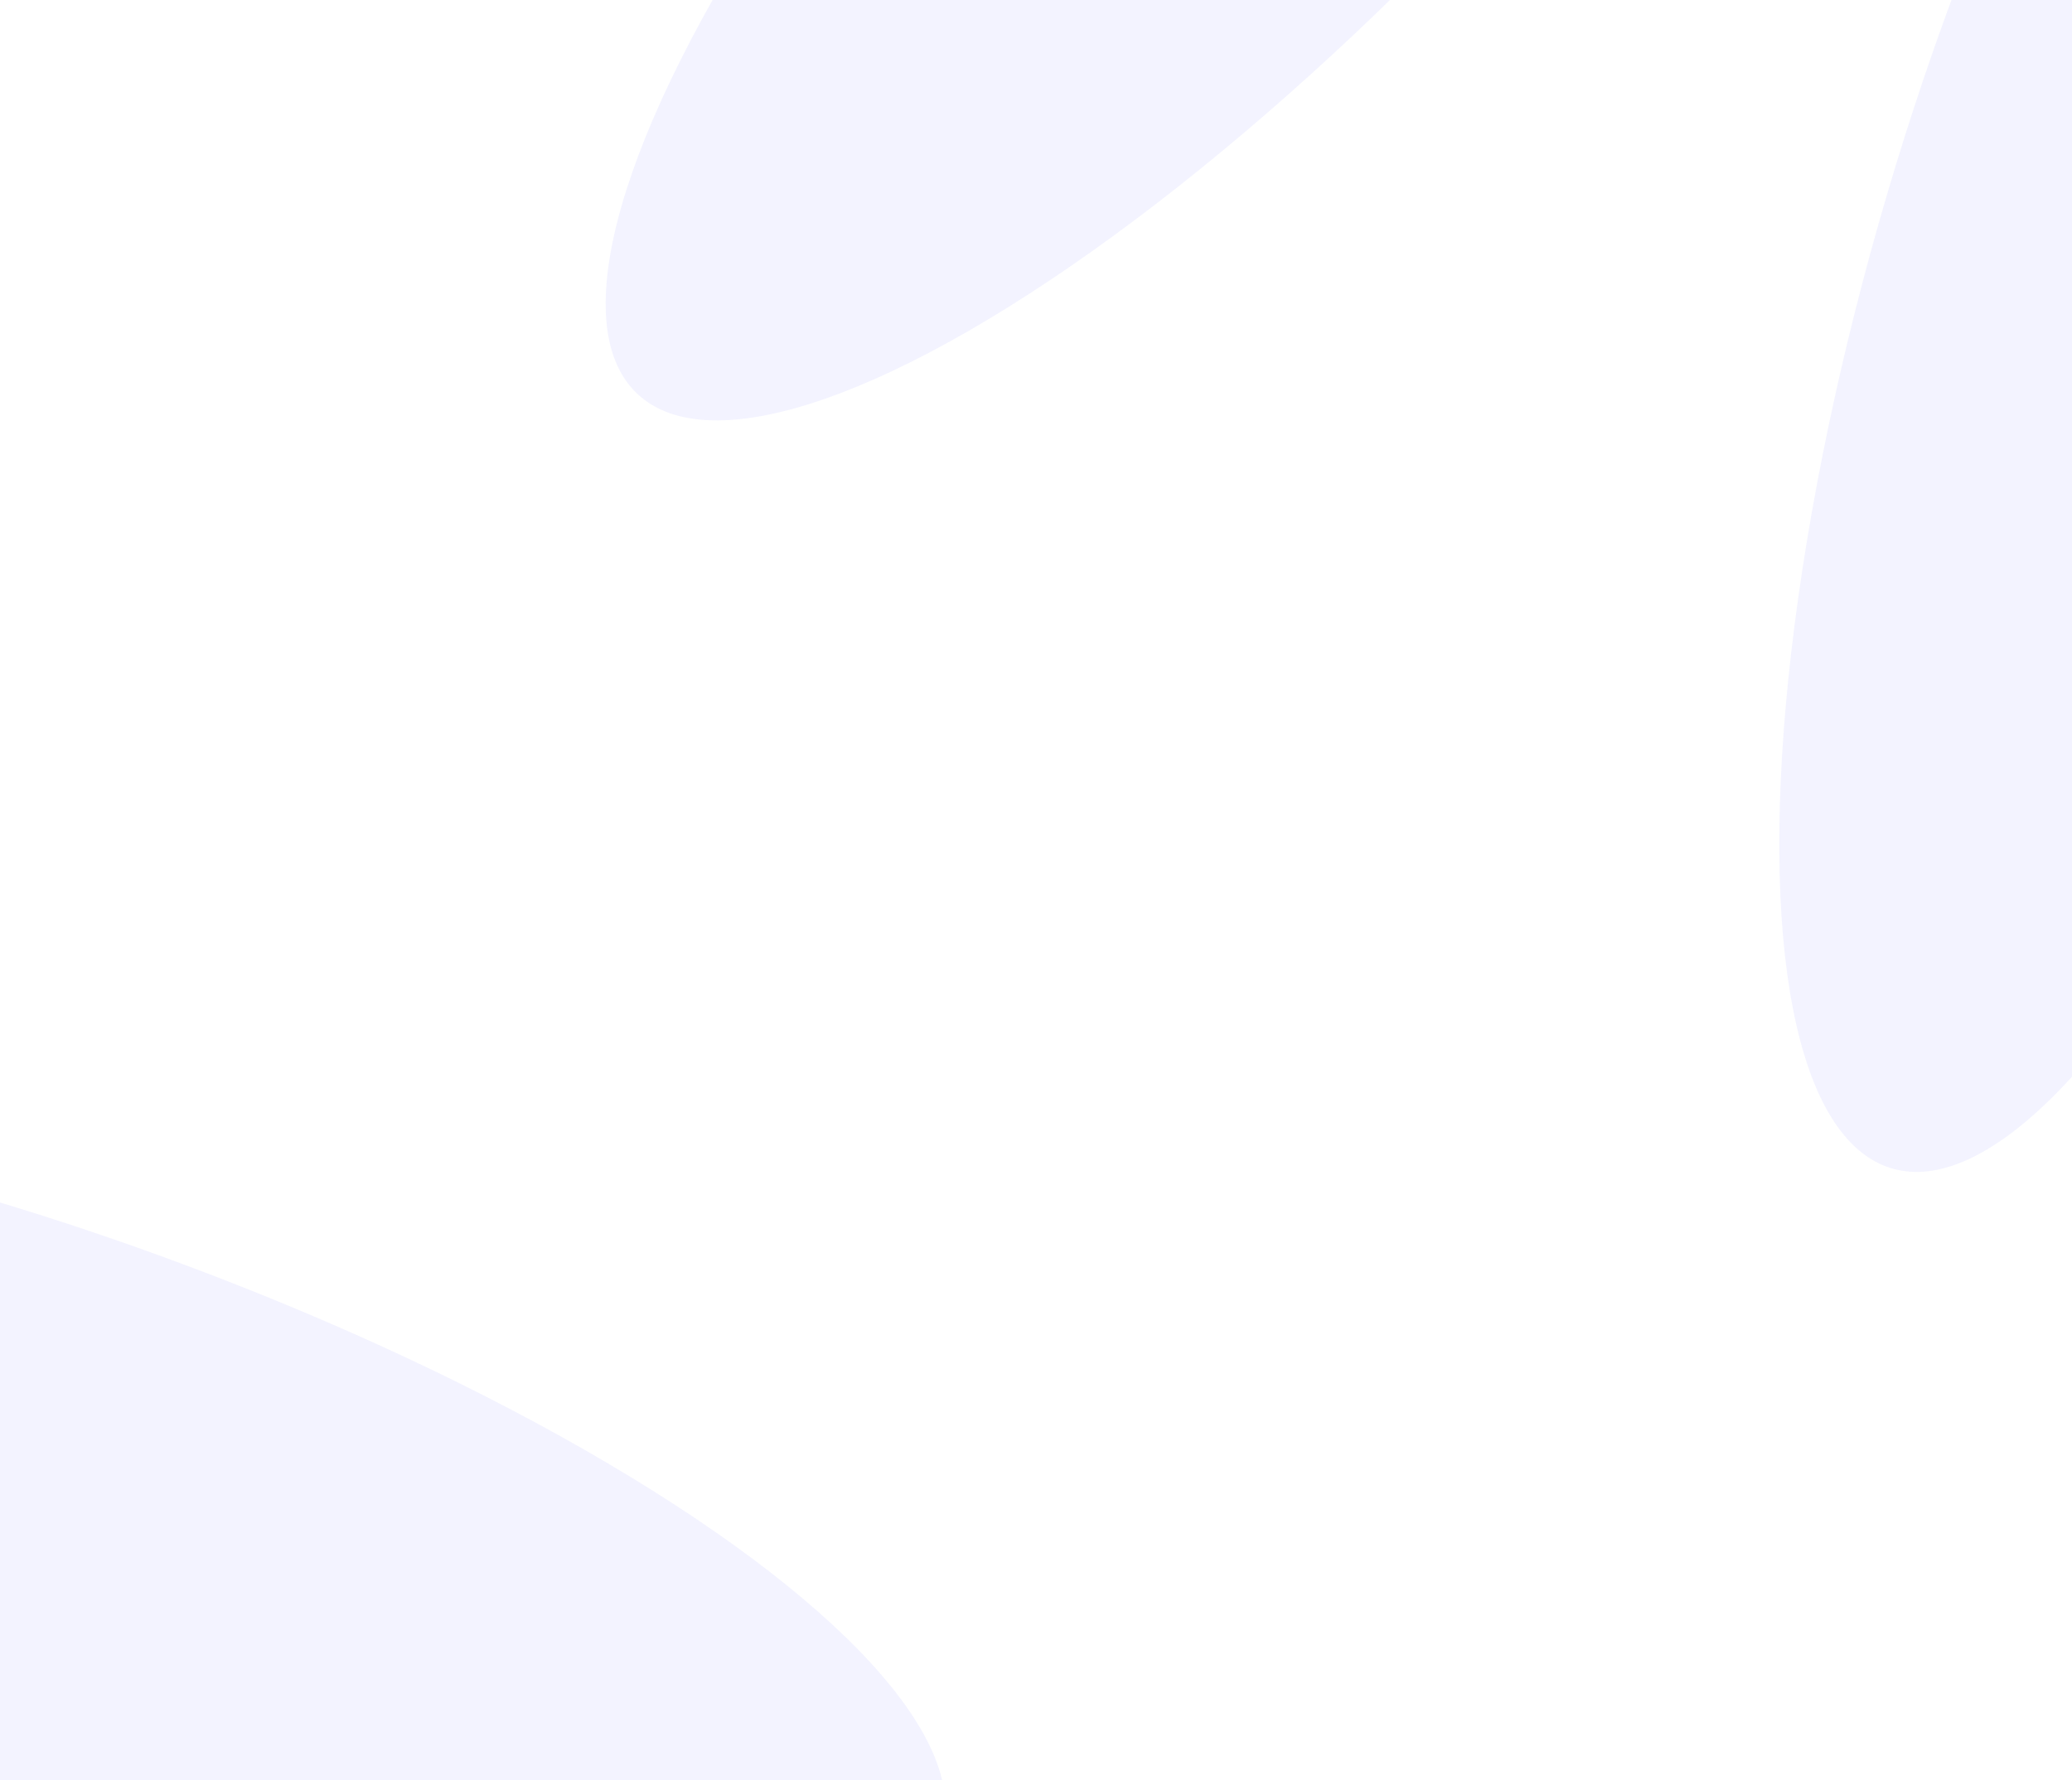 <svg width="1280" height="1100" viewBox="0 0 1280 1100" fill="none" xmlns="http://www.w3.org/2000/svg">
<g clip-path="url(#clip0_37_1056)">
<g clip-path="url(#clip1_37_1056)">
<circle cx="17.131" cy="1067" r="0.446" fill="white"/>
<circle cx="543.207" cy="387.611" r="0.358" fill="white"/>
<circle cx="1184.7" cy="977.967" r="0.425" fill="white"/>
<circle cx="32.544" cy="818.507" r="0.355" fill="white"/>
<circle cx="264.023" cy="454.924" r="0.277" fill="white"/>
<circle cx="987.675" cy="369.55" r="0.344" fill="white"/>
<circle cx="958.393" cy="176.694" r="0.341" fill="white"/>
<circle cx="487.243" cy="786.546" r="0.319" fill="white"/>
<circle cx="1016.95" cy="794.253" r="0.464" fill="white"/>
<circle cx="634.789" cy="652.997" r="0.412" fill="white"/>
<circle cx="142.47" cy="621.364" r="0.37" fill="white"/>
<circle cx="487.019" cy="122.427" r="0.276" fill="white"/>
<circle cx="1099.65" cy="347.277" r="0.343" fill="white"/>
<circle cx="17.222" cy="1006.51" r="0.265" fill="white"/>
<circle cx="777.098" cy="342.829" r="0.345" fill="white"/>
<circle cx="1251.22" cy="298.706" r="0.31" fill="white"/>
<circle cx="1045.58" cy="60.664" r="0.303" fill="white"/>
<circle cx="1090.03" cy="1075.79" r="0.483" fill="white"/>
<circle cx="430.894" cy="330.694" r="0.461" fill="white"/>
<circle cx="55.408" cy="19.536" r="0.378" fill="white"/>
<circle cx="654.053" cy="62.863" r="0.32" fill="white"/>
<circle cx="12.367" cy="730.36" r="0.41" fill="white"/>
<circle cx="664.597" cy="683.294" r="0.499" fill="white"/>
<circle cx="256.672" cy="298.774" r="0.289" fill="white"/>
<circle cx="270.506" cy="55.708" r="0.258" fill="white"/>
<circle cx="851.747" cy="291.968" r="0.337" fill="white"/>
<circle cx="956.753" cy="507.128" r="0.324" fill="white"/>
<circle cx="351" cy="9.218" r="0.472" fill="white"/>
<circle cx="1238.92" cy="253.679" r="0.371" fill="white"/>
<circle cx="74.956" cy="939.052" r="0.289" fill="white"/>
<circle cx="909.282" cy="304.687" r="0.497" fill="white"/>
<circle cx="76.774" cy="13.275" r="0.298" fill="white"/>
<circle cx="1044.72" cy="325.59" r="0.333" fill="white"/>
<circle cx="788.618" cy="876.573" r="0.321" fill="white"/>
<circle cx="394.144" cy="650.787" r="0.32" fill="white"/>
<circle cx="900.649" cy="1084.88" r="0.413" fill="white"/>
<circle cx="446.493" cy="395.795" r="0.392" fill="white"/>
<circle cx="163.573" cy="237.836" r="0.424" fill="white"/>
<circle cx="1036.33" cy="1057.77" r="0.407" fill="white"/>
<circle cx="1161.16" cy="1022.79" r="0.435" fill="white"/>
<circle cx="849.045" cy="971.126" r="0.292" fill="white"/>
<circle cx="145.174" cy="516.934" r="0.333" fill="white"/>
<circle cx="1191.49" cy="1055.28" r="0.266" fill="white"/>
<circle cx="22.599" cy="732.642" r="0.474" fill="white"/>
<circle cx="255.46" cy="182.024" r="0.338" fill="white"/>
<circle cx="283.24" cy="898.963" r="0.373" fill="white"/>
<circle cx="852.128" cy="271.333" r="0.28" fill="white"/>
<circle cx="1211.2" cy="433.799" r="0.392" fill="white"/>
<circle cx="710.886" cy="860.898" r="0.343" fill="white"/>
<circle cx="576.071" cy="832.347" r="0.454" fill="white"/>
<circle cx="953.429" cy="285.52" r="0.459" fill="white"/>
<circle cx="1266.89" cy="504.646" r="0.251" fill="white"/>
<circle cx="573.433" cy="123.702" r="0.29" fill="white"/>
<circle cx="560.174" cy="79.723" r="0.329" fill="white"/>
<circle cx="930.906" cy="27.749" r="0.342" fill="white"/>
<circle cx="62.766" cy="429.283" r="0.31" fill="white"/>
<circle cx="1188.97" cy="189.179" r="0.366" fill="white"/>
<circle cx="617.127" cy="1083.69" r="0.412" fill="white"/>
<circle cx="463.106" cy="620.653" r="0.353" fill="white"/>
<circle cx="949.711" cy="553.636" r="0.483" fill="white"/>
<circle cx="273.517" cy="568.341" r="0.44" fill="white"/>
<circle cx="16.076" cy="121.503" r="0.373" fill="white"/>
<circle cx="522.591" cy="1069.69" r="0.264" fill="white"/>
<circle cx="10.689" cy="371.906" r="0.26" fill="white"/>
<circle cx="67.971" cy="14.143" r="0.272" fill="white"/>
<circle cx="1243.4" cy="380.162" r="0.49" fill="white"/>
<circle cx="653.795" cy="735.414" r="0.295" fill="white"/>
<circle cx="154.029" cy="624.431" r="0.449" fill="white"/>
<circle cx="138.495" cy="427.812" r="0.353" fill="white"/>
<circle cx="659.437" cy="408.908" r="0.464" fill="white"/>
<circle cx="463.819" cy="271.976" r="0.471" fill="white"/>
<circle cx="928.454" cy="78.99" r="0.405" fill="white"/>
<circle cx="772.432" cy="240.077" r="0.468" fill="white"/>
<circle cx="642.997" cy="1093.82" r="0.481" fill="white"/>
<circle cx="950.676" cy="1013.9" r="0.279" fill="white"/>
<circle cx="157.269" cy="1036.79" r="0.496" fill="white"/>
<circle cx="351.863" cy="401.66" r="0.459" fill="white"/>
<circle cx="958.203" cy="277.876" r="0.494" fill="white"/>
<circle cx="661.688" cy="828.732" r="0.459" fill="white"/>
<circle cx="384.618" cy="1080.68" r="0.454" fill="white"/>
<circle cx="307.416" cy="76.433" r="0.332" fill="white"/>
<circle cx="1049.36" cy="768.567" r="0.425" fill="white"/>
<circle cx="632.591" cy="253.972" r="0.316" fill="white"/>
<circle cx="699.342" cy="526.337" r="0.314" fill="white"/>
<circle cx="662.862" cy="706.919" r="0.434" fill="white"/>
<circle cx="511.742" cy="372.522" r="0.328" fill="white"/>
<circle cx="163.265" cy="548.488" r="0.255" fill="white"/>
<circle cx="215.492" cy="249.789" r="0.326" fill="white"/>
<circle cx="189.487" cy="405.343" r="0.347" fill="white"/>
<circle cx="234.334" cy="56.767" r="0.496" fill="white"/>
<circle cx="1175.37" cy="1039.86" r="0.358" fill="white"/>
<circle cx="881.41" cy="92.277" r="0.34" fill="white"/>
<circle cx="633.23" cy="1033.73" r="0.41" fill="white"/>
<circle cx="601.248" cy="358.676" r="0.458" fill="white"/>
<circle cx="148.002" cy="78.688" r="0.269" fill="white"/>
<circle cx="1028.14" cy="622.202" r="0.263" fill="white"/>
<circle cx="1195" cy="687.857" r="0.303" fill="white"/>
<circle cx="1179.59" cy="168.63" r="0.445" fill="white"/>
<circle cx="102.476" cy="590.088" r="0.4" fill="white"/>
<circle cx="207.595" cy="935.386" r="0.335" fill="white"/>
<circle cx="964.532" cy="730.773" r="0.344" fill="white"/>
<circle cx="475.483" cy="478.74" r="0.38" fill="white"/>
<circle cx="553.673" cy="156.373" r="0.358" fill="white"/>
<circle cx="206.887" cy="1036.65" r="0.377" fill="white"/>
<circle cx="433.981" cy="310.016" r="0.327" fill="white"/>
<circle cx="163.275" cy="211.24" r="0.291" fill="white"/>
<circle cx="1048.4" cy="470.491" r="0.259" fill="white"/>
<circle cx="1088.23" cy="208.179" r="0.442" fill="white"/>
<circle cx="1172.8" cy="968.771" r="0.409" fill="white"/>
<circle cx="606.521" cy="158.088" r="0.475" fill="white"/>
<circle cx="1000.68" cy="592.638" r="0.353" fill="white"/>
<circle cx="268" cy="450.56" r="0.289" fill="white"/>
<circle cx="977.562" cy="825.202" r="0.312" fill="white"/>
<circle cx="104.652" cy="65.111" r="0.371" fill="white"/>
<circle cx="94.655" cy="800.299" r="0.322" fill="white"/>
<circle cx="959.446" cy="588.952" r="0.439" fill="white"/>
<circle cx="173.995" cy="697.218" r="0.429" fill="white"/>
<circle cx="580.757" cy="471.443" r="0.374" fill="white"/>
<circle cx="1102.99" cy="316.965" r="0.26" fill="white"/>
<circle cx="729.381" cy="60.543" r="0.476" fill="white"/>
<circle cx="149.047" cy="380.85" r="0.491" fill="white"/>
<circle cx="2.744" cy="126.175" r="0.452" fill="white"/>
<circle cx="75.773" cy="450.406" r="0.417" fill="white"/>
<circle cx="195.778" cy="63.17" r="0.333" fill="white"/>
<circle cx="554.5" cy="680.493" r="0.32" fill="white"/>
<circle cx="838.707" cy="611.177" r="0.416" fill="white"/>
<circle cx="751.688" cy="545.108" r="0.405" fill="white"/>
<circle cx="524.807" cy="48.403" r="0.318" fill="white"/>
<circle cx="931.248" cy="372.495" r="0.315" fill="white"/>
<circle cx="1005.89" cy="604.792" r="0.401" fill="white"/>
<circle cx="1125.56" cy="14.498" r="0.427" fill="white"/>
<circle cx="75.673" cy="867.234" r="0.472" fill="white"/>
<circle cx="1007.73" cy="748.394" r="0.46" fill="white"/>
<circle cx="488.924" cy="123.714" r="0.474" fill="white"/>
<circle cx="481.009" cy="842.784" r="0.283" fill="white"/>
<circle cx="1039.1" cy="907.51" r="0.299" fill="white"/>
<circle cx="561.982" cy="79.58" r="0.354" fill="white"/>
<circle cx="1250.3" cy="899.443" r="0.308" fill="white"/>
<circle cx="221.026" cy="420.995" r="0.455" fill="white"/>
<circle cx="1122.99" cy="136.127" r="0.393" fill="white"/>
<circle cx="87.973" cy="403.733" r="0.381" fill="white"/>
<circle cx="127.032" cy="291.53" r="0.395" fill="white"/>
<circle cx="382.976" cy="850.348" r="0.378" fill="white"/>
<circle cx="420.446" cy="823.437" r="0.479" fill="white"/>
<circle cx="1111.35" cy="155.515" r="0.261" fill="white"/>
<circle cx="49.071" cy="141.504" r="0.303" fill="white"/>
<circle cx="497.859" cy="336.029" r="0.323" fill="white"/>
<circle cx="796.348" cy="833.806" r="0.297" fill="white"/>
<circle cx="393.657" cy="712.335" r="0.435" fill="white"/>
<circle cx="820.423" cy="988.53" r="0.337" fill="white"/>
<circle cx="474.117" cy="1055.23" r="0.376" fill="white"/>
<circle cx="783.335" cy="920.738" r="0.35" fill="white"/>
<circle cx="535.686" cy="606.077" r="0.345" fill="white"/>
<circle cx="186.598" cy="398.35" r="0.371" fill="white"/>
<circle cx="442.926" cy="896.54" r="0.424" fill="white"/>
<circle cx="557.573" cy="941.737" r="0.378" fill="white"/>
<circle cx="734.289" cy="361.106" r="0.427" fill="white"/>
<circle cx="673.028" cy="39.082" r="0.272" fill="white"/>
<circle cx="652.234" cy="1035.47" r="0.32" fill="white"/>
<circle cx="812.731" cy="813.937" r="0.461" fill="white"/>
<circle cx="203.247" cy="860.604" r="0.367" fill="white"/>
<circle cx="129.501" cy="124.189" r="0.499" fill="white"/>
<circle cx="780.714" cy="155.823" r="0.451" fill="white"/>
<circle cx="318.365" cy="208.169" r="0.456" fill="white"/>
<circle cx="1059.67" cy="314.925" r="0.403" fill="white"/>
<circle cx="955.847" cy="1086.75" r="0.39" fill="white"/>
<circle cx="1088.15" cy="907.28" r="0.481" fill="white"/>
<circle cx="1152.13" cy="945.912" r="0.263" fill="white"/>
<circle cx="349.238" cy="544.563" r="0.488" fill="white"/>
<circle cx="238.934" cy="778.081" r="0.423" fill="white"/>
<circle cx="1264.06" cy="883.868" r="0.407" fill="white"/>
<circle cx="847.211" cy="467.145" r="0.273" fill="white"/>
<circle cx="1019.96" cy="143.483" r="0.469" fill="white"/>
<circle cx="1171.38" cy="603.992" r="0.291" fill="white"/>
<circle cx="1124.6" cy="969.025" r="0.253" fill="white"/>
<circle cx="365.85" cy="625.982" r="0.352" fill="white"/>
<circle cx="1182.18" cy="979.511" r="0.322" fill="white"/>
<circle cx="752.448" cy="803.165" r="0.297" fill="white"/>
<circle cx="994.281" cy="750.551" r="0.451" fill="white"/>
<circle cx="768.464" cy="504.959" r="0.451" fill="white"/>
<circle cx="737.398" cy="987.326" r="0.319" fill="white"/>
<circle cx="231.593" cy="543.673" r="0.449" fill="white"/>
<circle cx="338.019" cy="403.835" r="0.297" fill="white"/>
<circle cx="115.418" cy="862.49" r="0.333" fill="white"/>
<circle cx="639.731" cy="36.616" r="0.43" fill="white"/>
<circle cx="1047.21" cy="722.384" r="0.325" fill="white"/>
<circle cx="1187.28" cy="35.763" r="0.323" fill="white"/>
<circle cx="467.756" cy="720.734" r="0.259" fill="white"/>
<circle cx="126.969" cy="637.747" r="0.353" fill="white"/>
<circle cx="744.252" cy="936.766" r="0.367" fill="white"/>
<circle cx="407.011" cy="969.749" r="0.262" fill="white"/>
<circle cx="1018.03" cy="372.855" r="0.265" fill="white"/>
<circle cx="1082.41" cy="117.994" r="0.356" fill="white"/>
<circle cx="272.724" cy="536.895" r="0.36" fill="white"/>
<circle cx="320.099" cy="118.264" r="0.367" fill="white"/>
<circle cx="555.911" cy="1002.91" r="0.456" fill="white"/>
<circle cx="129.109" cy="322.871" r="0.374" fill="white"/>
<circle cx="509.426" cy="259.472" r="0.439" fill="white"/>
<circle cx="1191.87" cy="815.904" r="0.473" fill="white"/>
<circle cx="1014.87" cy="585.761" r="0.469" fill="white"/>
<circle cx="213.29" cy="489.462" r="0.352" fill="white"/>
<circle cx="1277.05" cy="866.575" r="0.378" fill="white"/>
<circle cx="714.532" cy="582.239" r="0.291" fill="white"/>
<circle cx="1219.67" cy="100.621" r="0.383" fill="white"/>
<circle cx="966.633" cy="100.407" r="0.465" fill="white"/>
<circle cx="976.492" cy="484.941" r="0.451" fill="white"/>
<circle cx="951.235" cy="994.119" r="0.414" fill="white"/>
<circle cx="1157.81" cy="477.934" r="0.422" fill="white"/>
<circle cx="474.103" cy="627.571" r="0.49" fill="white"/>
<circle cx="956.46" cy="109.946" r="0.282" fill="white"/>
<circle cx="312.685" cy="637.211" r="0.434" fill="white"/>
<circle cx="500.951" cy="363.667" r="0.497" fill="white"/>
<circle cx="1256.84" cy="77.64" r="0.283" fill="white"/>
<circle cx="251.535" cy="333.464" r="0.317" fill="white"/>
<circle cx="465.41" cy="114.944" r="0.293" fill="white"/>
<circle cx="993.848" cy="520.937" r="0.487" fill="white"/>
<circle cx="732.705" cy="1017.29" r="0.342" fill="white"/>
<circle cx="169.471" cy="196.893" r="0.368" fill="white"/>
<circle cx="39.584" cy="865.28" r="0.306" fill="white"/>
<circle cx="388.227" cy="280.505" r="0.479" fill="white"/>
<circle cx="1198.4" cy="136.414" r="0.269" fill="white"/>
<circle cx="342.673" cy="436.647" r="0.415" fill="white"/>
<circle cx="774.684" cy="335.055" r="0.362" fill="white"/>
<circle cx="313.544" cy="958.718" r="0.264" fill="white"/>
<circle cx="357.84" cy="199.237" r="0.432" fill="white"/>
<circle cx="509.193" cy="923.544" r="0.419" fill="white"/>
<circle cx="773.904" cy="344.263" r="0.331" fill="white"/>
<circle cx="148.115" cy="998.625" r="0.439" fill="white"/>
<circle cx="323.599" cy="804.428" r="0.284" fill="white"/>
<circle cx="263.823" cy="1031.28" r="0.37" fill="white"/>
<circle cx="754.322" cy="248.207" r="0.266" fill="white"/>
<circle cx="1082.66" cy="338.343" r="0.336" fill="white"/>
<circle cx="623.772" cy="399.876" r="0.449" fill="white"/>
<circle cx="177.833" cy="909.083" r="0.365" fill="white"/>
<circle cx="440.545" cy="337.542" r="0.333" fill="white"/>
<circle cx="1185.57" cy="636.217" r="0.362" fill="white"/>
<circle cx="54.676" cy="721.531" r="0.447" fill="white"/>
<circle cx="704.686" cy="230.98" r="0.395" fill="white"/>
<circle cx="669.327" cy="519.917" r="0.257" fill="white"/>
<circle cx="1174.51" cy="781.998" r="0.346" fill="white"/>
<circle cx="1081.55" cy="814.767" r="0.432" fill="white"/>
<circle cx="609.795" cy="655.502" r="0.378" fill="white"/>
<circle cx="1126.78" cy="314.607" r="0.374" fill="white"/>
<circle cx="424.079" cy="879.675" r="0.385" fill="white"/>
<circle cx="228.546" cy="331.768" r="0.385" fill="white"/>
<circle cx="1154.27" cy="389.389" r="0.397" fill="white"/>
<circle cx="563.01" cy="1064.47" r="0.263" fill="white"/>
<circle cx="169.684" cy="1055.32" r="0.472" fill="white"/>
<circle cx="794.767" cy="982.016" r="0.339" fill="white"/>
<circle cx="1272.61" cy="98.613" r="0.335" fill="white"/>
<circle cx="203.623" cy="199.724" r="0.465" fill="white"/>
<circle cx="800.753" cy="743.115" r="0.255" fill="white"/>
<circle cx="1195.04" cy="646.46" r="0.375" fill="white"/>
<circle cx="116.191" cy="85.006" r="0.274" fill="white"/>
<circle cx="571.375" cy="496.082" r="0.474" fill="white"/>
<circle cx="1250.19" cy="280.666" r="0.417" fill="white"/>
<circle cx="321.921" cy="1005.79" r="0.455" fill="white"/>
<circle cx="249.474" cy="808.442" r="0.323" fill="white"/>
<circle cx="977.351" cy="1089.39" r="0.268" fill="white"/>
<circle cx="500.597" cy="63.624" r="0.372" fill="white"/>
<circle cx="1127.12" cy="981.768" r="0.339" fill="white"/>
<circle cx="591.729" cy="609.167" r="0.442" fill="white"/>
<circle cx="880.484" cy="1054.83" r="0.263" fill="white"/>
<circle cx="23.128" cy="23.137" r="0.481" fill="white"/>
<circle cx="926.1" cy="462.876" r="0.44" fill="white"/>
<circle cx="237.998" cy="78.37" r="0.385" fill="white"/>
<circle cx="908.762" cy="1051.68" r="0.288" fill="white"/>
<circle cx="1161.15" cy="939.98" r="0.432" fill="white"/>
<circle cx="912.169" cy="806.981" r="0.47" fill="white"/>
<circle cx="835.99" cy="536.776" r="0.374" fill="white"/>
<circle cx="175.323" cy="860.746" r="0.426" fill="white"/>
<circle cx="795.463" cy="649.174" r="0.297" fill="white"/>
<circle cx="842.917" cy="94.312" r="0.29" fill="white"/>
<circle cx="837.795" cy="137.276" r="0.428" fill="white"/>
<circle cx="826.022" cy="984.055" r="0.459" fill="white"/>
<circle cx="676.361" cy="991.096" r="0.405" fill="white"/>
<circle cx="687.235" cy="836.934" r="0.491" fill="white"/>
<circle cx="554.713" cy="241.692" r="0.328" fill="white"/>
<circle cx="657.713" cy="50.207" r="0.393" fill="white"/>
<circle cx="702.765" cy="115.818" r="0.453" fill="white"/>
<circle cx="608.329" cy="373.412" r="0.331" fill="white"/>
<circle cx="575.042" cy="358.975" r="0.277" fill="white"/>
<circle cx="477.547" cy="977.258" r="0.323" fill="white"/>
<circle cx="1083.52" cy="827.477" r="0.498" fill="white"/>
<circle cx="616.713" cy="205.391" r="0.453" fill="white"/>
<circle cx="69.746" cy="715.262" r="0.448" fill="white"/>
<circle cx="784.472" cy="104.975" r="0.25" fill="white"/>
<circle cx="656.749" cy="974.155" r="0.445" fill="white"/>
<circle cx="940.258" cy="336.572" r="0.313" fill="white"/>
<circle cx="261.982" cy="681.832" r="0.497" fill="white"/>
<circle cx="710.444" cy="633.008" r="0.397" fill="white"/>
<circle cx="908.431" cy="976.234" r="0.403" fill="white"/>
<circle cx="830.354" cy="987.133" r="0.311" fill="white"/>
<circle cx="1210.72" cy="894.343" r="0.257" fill="white"/>
<circle cx="1051.92" cy="312.974" r="0.357" fill="white"/>
<circle cx="113.238" cy="651.766" r="0.482" fill="white"/>
<circle cx="737.749" cy="855.589" r="0.406" fill="white"/>
<circle cx="731.915" cy="1067.07" r="0.496" fill="white"/>
<circle cx="579.108" cy="957.207" r="0.468" fill="white"/>
<circle cx="1154.16" cy="951.656" r="0.284" fill="white"/>
<circle cx="364.443" cy="182.467" r="0.345" fill="white"/>
<circle cx="658.029" cy="817.107" r="0.35" fill="white"/>
<circle cx="234.711" cy="525.953" r="0.32" fill="white"/>
<circle cx="797.679" cy="998.438" r="0.31" fill="white"/>
<circle cx="470.477" cy="488.421" r="0.343" fill="white"/>
<circle cx="447.39" cy="389.301" r="0.475" fill="white"/>
<circle cx="1276.89" cy="1097.6" r="0.316" fill="white"/>
<circle cx="480.215" cy="608.678" r="0.373" fill="white"/>
<circle cx="743.684" cy="270.688" r="0.294" fill="white"/>
<circle cx="259.543" cy="53.776" r="0.276" fill="white"/>
<circle cx="1009.74" cy="245.815" r="0.483" fill="white"/>
<circle cx="971.553" cy="420.908" r="0.411" fill="white"/>
<circle cx="1039.89" cy="224.092" r="0.287" fill="white"/>
<circle cx="1004.34" cy="81.205" r="0.419" fill="white"/>
<circle cx="700.134" cy="745.472" r="0.277" fill="white"/>
<circle cx="350.983" cy="350.266" r="0.498" fill="white"/>
<circle cx="597.966" cy="484.845" r="0.316" fill="white"/>
<circle cx="487.23" cy="953.126" r="0.3" fill="white"/>
<circle cx="594.198" cy="80.737" r="0.312" fill="white"/>
<circle cx="1085.44" cy="763.251" r="0.467" fill="white"/>
<circle cx="10.86" cy="210.506" r="0.404" fill="white"/>
<circle cx="1219.08" cy="1041.78" r="0.279" fill="white"/>
<circle cx="513.375" cy="931.13" r="0.433" fill="white"/>
<circle cx="1192.35" cy="712.688" r="0.385" fill="white"/>
<circle cx="534.083" cy="581.139" r="0.48" fill="white"/>
<circle cx="1051.62" cy="1046.03" r="0.468" fill="white"/>
<circle cx="425.483" cy="283.033" r="0.364" fill="white"/>
<circle cx="1271.73" cy="373.057" r="0.254" fill="white"/>
<circle cx="556.145" cy="617.744" r="0.253" fill="white"/>
<circle cx="900.359" cy="583.408" r="0.359" fill="white"/>
<circle cx="726.463" cy="619.92" r="0.438" fill="white"/>
<circle cx="891.363" cy="948.996" r="0.473" fill="white"/>
<circle cx="201.733" cy="988.368" r="0.3" fill="white"/>
<circle cx="100.576" cy="567.871" r="0.315" fill="white"/>
<circle cx="300.412" cy="831.986" r="0.362" fill="white"/>
<circle cx="735.678" cy="115.878" r="0.376" fill="white"/>
<circle cx="916.471" cy="175.691" r="0.43" fill="white"/>
<circle cx="283.118" cy="557.733" r="0.413" fill="white"/>
<circle cx="105.159" cy="327.903" r="0.499" fill="white"/>
<circle cx="1144.35" cy="690.544" r="0.448" fill="white"/>
<circle cx="20.65" cy="726.423" r="0.281" fill="white"/>
<circle cx="714.516" cy="81.403" r="0.481" fill="white"/>
<circle cx="315.099" cy="796.287" r="0.493" fill="white"/>
<circle cx="357.508" cy="1028.02" r="0.39" fill="white"/>
<circle cx="478.29" cy="855.089" r="0.36" fill="white"/>
<circle cx="1156.68" cy="976.682" r="0.397" fill="white"/>
<circle cx="183.848" cy="692.32" r="0.362" fill="white"/>
<circle cx="762.125" cy="82.611" r="0.28" fill="white"/>
<circle cx="1039.73" cy="255.595" r="0.274" fill="white"/>
<circle cx="193.168" cy="614.787" r="0.345" fill="white"/>
<circle cx="378.55" cy="965.363" r="0.291" fill="white"/>
<circle cx="884.924" cy="192.932" r="0.359" fill="white"/>
<circle cx="1106.56" cy="525.178" r="0.297" fill="white"/>
<circle cx="470.819" cy="591.605" r="0.349" fill="white"/>
<circle cx="677.129" cy="988.849" r="0.392" fill="white"/>
<circle cx="871.225" cy="1009.81" r="0.383" fill="white"/>
<circle cx="824.873" cy="618.252" r="0.369" fill="white"/>
<circle cx="347.324" cy="791.768" r="0.463" fill="white"/>
<circle cx="561.101" cy="252.708" r="0.332" fill="white"/>
<circle cx="949.764" cy="420.209" r="0.264" fill="white"/>
<circle cx="171.648" cy="289.959" r="0.384" fill="white"/>
<circle cx="591.179" cy="1004.39" r="0.373" fill="white"/>
<circle cx="173.57" cy="513.806" r="0.257" fill="white"/>
<circle cx="660.158" cy="902.097" r="0.494" fill="white"/>
<circle cx="619.438" cy="905.021" r="0.323" fill="white"/>
<circle cx="646.176" cy="370.558" r="0.271" fill="white"/>
<circle cx="22.058" cy="190.942" r="0.382" fill="white"/>
<circle cx="567.756" cy="549.973" r="0.43" fill="white"/>
<circle cx="11.853" cy="394.604" r="0.394" fill="white"/>
<circle cx="599.668" cy="436.448" r="0.356" fill="white"/>
<circle cx="773.146" cy="1080.07" r="0.315" fill="white"/>
<circle cx="986.624" cy="920.13" r="0.474" fill="white"/>
<circle cx="607.082" cy="1055.45" r="0.436" fill="white"/>
<circle cx="754.099" cy="737.155" r="0.358" fill="white"/>
<circle cx="662.729" cy="886.754" r="0.274" fill="white"/>
<circle cx="856.532" cy="167.904" r="0.38" fill="white"/>
<circle cx="703.268" cy="779.292" r="0.367" fill="white"/>
<circle cx="996.822" cy="477.781" r="0.312" fill="white"/>
<circle cx="961.087" cy="481.912" r="0.345" fill="white"/>
<circle cx="604.527" cy="424.432" r="0.279" fill="white"/>
<circle cx="361.702" cy="595.412" r="0.448" fill="white"/>
<circle cx="224.157" cy="920.779" r="0.309" fill="white"/>
<circle cx="1273.6" cy="231.986" r="0.411" fill="white"/>
<circle cx="418.666" cy="157.707" r="0.337" fill="white"/>
<circle cx="497.657" cy="881.473" r="0.295" fill="white"/>
<circle cx="318.954" cy="644.141" r="0.357" fill="white"/>
<circle cx="654.754" cy="30.313" r="0.267" fill="white"/>
<circle cx="430.746" cy="81.472" r="0.496" fill="white"/>
<circle cx="727.142" cy="924.345" r="0.451" fill="white"/>
<circle cx="1089.9" cy="48.539" r="0.432" fill="white"/>
<circle cx="135.377" cy="499.364" r="0.494" fill="white"/>
<circle cx="853.657" cy="260.985" r="0.499" fill="white"/>
<circle cx="733.096" cy="504.893" r="0.486" fill="white"/>
<circle cx="199.383" cy="302.164" r="0.486" fill="white"/>
<circle cx="1189.51" cy="180.771" r="0.449" fill="white"/>
<circle cx="601.064" cy="1063.54" r="0.438" fill="white"/>
<circle cx="373.426" cy="435.059" r="0.269" fill="white"/>
<circle cx="216.44" cy="347.702" r="0.423" fill="white"/>
<circle cx="237.014" cy="903.546" r="0.256" fill="white"/>
<circle cx="409.967" cy="657.276" r="0.367" fill="white"/>
<circle cx="83.038" cy="721.833" r="0.48" fill="white"/>
<circle cx="52.52" cy="1061.98" r="0.381" fill="white"/>
<circle cx="1180.88" cy="235.814" r="0.49" fill="white"/>
<circle cx="1014.99" cy="1070.81" r="0.276" fill="white"/>
<circle cx="540.666" cy="422.295" r="0.278" fill="white"/>
<circle cx="344.737" cy="321.6" r="0.295" fill="white"/>
<circle cx="1246.7" cy="14.008" r="0.281" fill="white"/>
<circle cx="1065.83" cy="1081.54" r="0.262" fill="white"/>
<circle cx="721.136" cy="8.902" r="0.413" fill="white"/>
<circle cx="50.362" cy="30.709" r="0.399" fill="white"/>
<circle cx="976.755" cy="423.496" r="0.498" fill="white"/>
<circle cx="272.456" cy="477.449" r="0.415" fill="white"/>
<circle cx="850.113" cy="134.194" r="0.393" fill="white"/>
<circle cx="48.498" cy="925.909" r="0.251" fill="white"/>
<circle cx="264.169" cy="753.5" r="0.463" fill="white"/>
<circle cx="144.375" cy="137.912" r="0.396" fill="white"/>
<circle cx="954.843" cy="631.541" r="0.379" fill="white"/>
<circle cx="752.085" cy="235.078" r="0.458" fill="white"/>
<circle cx="124.785" cy="270.032" r="0.288" fill="white"/>
<circle cx="407.809" cy="820.958" r="0.331" fill="white"/>
<circle cx="1060.88" cy="907.046" r="0.455" fill="white"/>
<circle cx="37.73" cy="810.085" r="0.293" fill="white"/>
<circle cx="929.022" cy="524.484" r="0.32" fill="white"/>
<circle cx="711.813" cy="943.783" r="0.406" fill="white"/>
<circle cx="975.305" cy="808.502" r="0.492" fill="white"/>
<circle cx="493.387" cy="319.461" r="0.312" fill="white"/>
<circle cx="125.83" cy="536.632" r="0.317" fill="white"/>
<circle cx="1267.15" cy="1051.27" r="0.269" fill="white"/>
<circle cx="460.121" cy="764.875" r="0.406" fill="white"/>
<circle cx="588.652" cy="997.795" r="0.458" fill="white"/>
<circle cx="538.013" cy="393.517" r="0.483" fill="white"/>
<circle cx="277.033" cy="782.174" r="0.332" fill="white"/>
<circle cx="677.244" cy="969.08" r="0.408" fill="white"/>
<circle cx="726.804" cy="785.521" r="0.439" fill="white"/>
<circle cx="1031.69" cy="869.731" r="0.397" fill="white"/>
<circle cx="466.85" cy="16.036" r="0.314" fill="white"/>
<circle cx="35.797" cy="901.071" r="0.482" fill="white"/>
<circle cx="1217.88" cy="440.692" r="0.416" fill="white"/>
<circle cx="986.388" cy="688.991" r="0.33" fill="white"/>
<circle cx="366.423" cy="309.018" r="0.332" fill="white"/>
<circle cx="168.214" cy="997.548" r="0.363" fill="white"/>
<circle cx="53.861" cy="673.04" r="0.481" fill="white"/>
<circle cx="80.115" cy="318.329" r="0.384" fill="white"/>
<circle cx="120.222" cy="328.277" r="0.39" fill="white"/>
<circle cx="601.151" cy="649.976" r="0.39" fill="white"/>
<circle cx="99.844" cy="851.246" r="0.41" fill="white"/>
<circle cx="696.882" cy="1076.68" r="0.356" fill="white"/>
<circle cx="588.969" cy="361.834" r="0.469" fill="white"/>
<circle cx="759.719" cy="34.717" r="0.463" fill="white"/>
<circle cx="57.214" cy="432.593" r="0.476" fill="white"/>
<circle cx="1117.85" cy="1089.68" r="0.42" fill="white"/>
<circle cx="883.281" cy="851.381" r="0.479" fill="white"/>
<circle cx="180.5" cy="991.665" r="0.37" fill="white"/>
<circle cx="733.384" cy="196.606" r="0.292" fill="white"/>
<circle cx="656.675" cy="462.111" r="0.351" fill="white"/>
<circle cx="814.325" cy="53.784" r="0.344" fill="white"/>
<circle cx="308.83" cy="589.401" r="0.288" fill="white"/>
<circle cx="462.956" cy="829.804" r="0.338" fill="white"/>
<circle cx="329.859" cy="780.761" r="0.252" fill="white"/>
<circle cx="398.786" cy="470.169" r="0.47" fill="white"/>
<circle cx="751.52" cy="1024.18" r="0.255" fill="white"/>
<circle cx="535.996" cy="663.793" r="0.427" fill="white"/>
<circle cx="30.848" cy="1056.42" r="0.458" fill="white"/>
<circle cx="1078.08" cy="382.165" r="0.396" fill="white"/>
<circle cx="192.932" cy="1021.18" r="0.43" fill="white"/>
<circle cx="539.051" cy="683.157" r="0.352" fill="white"/>
<circle cx="84.872" cy="698.745" r="0.426" fill="white"/>
<circle cx="34.314" cy="192.334" r="0.39" fill="white"/>
<circle cx="353.885" cy="173.493" r="0.37" fill="white"/>
<circle cx="1211.11" cy="529.579" r="0.424" fill="white"/>
<circle cx="710.638" cy="359.203" r="0.274" fill="white"/>
<circle cx="237.332" cy="863.043" r="0.493" fill="white"/>
<circle cx="94.371" cy="101.011" r="0.348" fill="white"/>
<circle cx="1116.43" cy="53.764" r="0.281" fill="white"/>
<circle cx="131.477" cy="951.436" r="0.376" fill="white"/>
<circle cx="262.46" cy="709.877" r="0.345" fill="white"/>
<circle cx="723.072" cy="635.983" r="0.37" fill="white"/>
<circle cx="120.678" cy="601.547" r="0.5" fill="white"/>
<circle cx="612.643" cy="703.592" r="0.423" fill="white"/>
<circle cx="804.458" cy="190.501" r="0.255" fill="white"/>
<circle cx="724.38" cy="7.456" r="0.358" fill="white"/>
<circle cx="520.876" cy="522.827" r="0.345" fill="white"/>
<circle cx="378.936" cy="918.938" r="0.264" fill="white"/>
<circle cx="206.575" cy="238.148" r="0.367" fill="white"/>
<circle cx="996.741" cy="545.86" r="0.423" fill="white"/>
<circle cx="1234.39" cy="195.26" r="0.493" fill="white"/>
<circle cx="961.057" cy="1022.91" r="0.278" fill="white"/>
<circle cx="407.531" cy="226.672" r="0.299" fill="white"/>
<circle cx="919.168" cy="132.019" r="0.348" fill="white"/>
<circle cx="708.241" cy="610.017" r="0.46" fill="white"/>
<circle cx="560.289" cy="951.447" r="0.307" fill="white"/>
<circle cx="528.218" cy="135.911" r="0.292" fill="white"/>
<circle cx="1110.84" cy="120.334" r="0.3" fill="white"/>
<circle cx="919.998" cy="185.476" r="0.34" fill="white"/>
<circle cx="394.343" cy="952.103" r="0.457" fill="white"/>
<circle cx="578.616" cy="806.115" r="0.451" fill="white"/>
<circle cx="657.657" cy="751.669" r="0.406" fill="white"/>
<circle cx="964.213" cy="794.723" r="0.332" fill="white"/>
<circle cx="1073.03" cy="786.634" r="0.304" fill="white"/>
<circle cx="296.754" cy="287.052" r="0.422" fill="white"/>
<circle cx="806.084" cy="154.484" r="0.452" fill="white"/>
<circle cx="527.44" cy="1032.44" r="0.474" fill="white"/>
<circle cx="964.836" cy="524.414" r="0.352" fill="white"/>
<circle cx="1035.71" cy="621.423" r="0.271" fill="white"/>
<circle cx="595.708" cy="345.859" r="0.451" fill="white"/>
<circle cx="417.213" cy="315.002" r="0.328" fill="white"/>
<circle cx="1068.79" cy="271.248" r="0.313" fill="white"/>
<circle cx="216.576" cy="60.129" r="0.282" fill="white"/>
<circle cx="88.3" cy="42.236" r="0.473" fill="white"/>
<circle cx="916.872" cy="215.744" r="0.484" fill="white"/>
<circle cx="1122.83" cy="367.304" r="0.355" fill="white"/>
<circle cx="803.494" cy="558.723" r="0.348" fill="white"/>
<circle cx="642.848" cy="551.36" r="0.316" fill="white"/>
<circle cx="473.941" cy="163.461" r="0.269" fill="white"/>
<circle cx="328.744" cy="457.829" r="0.339" fill="white"/>
<circle cx="1118.06" cy="748.3" r="0.263" fill="white"/>
<circle cx="943.933" cy="704.07" r="0.284" fill="white"/>
<circle cx="314.694" cy="837.89" r="0.379" fill="white"/>
<circle cx="1124.75" cy="837.841" r="0.325" fill="white"/>
<circle cx="474.465" cy="146.295" r="0.486" fill="white"/>
<circle cx="922.082" cy="85.601" r="0.321" fill="white"/>
<circle cx="420.719" cy="105.667" r="0.449" fill="white"/>
<circle cx="685.479" cy="434.872" r="0.312" fill="white"/>
<circle cx="101.933" cy="801.631" r="0.344" fill="white"/>
<circle cx="1262.42" cy="13.833" r="0.275" fill="white"/>
<circle cx="706.549" cy="899.936" r="0.392" fill="white"/>
<circle cx="51.646" cy="231.549" r="0.352" fill="white"/>
<circle cx="739.852" cy="94.262" r="0.305" fill="white"/>
<circle cx="1169.9" cy="697.183" r="0.336" fill="white"/>
<circle cx="1072.13" cy="931.849" r="0.274" fill="white"/>
<circle cx="895.298" cy="491.763" r="0.311" fill="white"/>
<circle cx="500.585" cy="982.298" r="0.27" fill="white"/>
<circle cx="972.28" cy="622.276" r="0.462" fill="white"/>
<circle cx="784.008" cy="831.603" r="0.277" fill="white"/>
<circle cx="541.139" cy="52.46" r="0.298" fill="white"/>
<circle cx="1178.25" cy="306.081" r="0.421" fill="white"/>
<circle cx="734.576" cy="423.218" r="0.441" fill="white"/>
<circle cx="1140.28" cy="228.715" r="0.337" fill="white"/>
<circle cx="748.569" cy="807.367" r="0.463" fill="white"/>
<circle cx="1084.63" cy="313.967" r="0.338" fill="white"/>
<circle cx="975.089" cy="335.693" r="0.258" fill="white"/>
<circle cx="615.289" cy="1019.29" r="0.392" fill="white"/>
<circle cx="484.915" cy="676.111" r="0.428" fill="white"/>
<circle cx="310.202" cy="746.379" r="0.287" fill="white"/>
<circle cx="1154.6" cy="40.227" r="0.276" fill="white"/>
<circle cx="789.306" cy="597.095" r="0.355" fill="white"/>
<circle cx="377.578" cy="852.386" r="0.317" fill="white"/>
<circle cx="846.329" cy="225.961" r="0.398" fill="white"/>
<circle cx="543.855" cy="212.178" r="0.323" fill="white"/>
<circle cx="8.634" cy="967.339" r="0.41" fill="white"/>
<circle cx="193.785" cy="419.701" r="0.377" fill="white"/>
<circle cx="350.494" cy="522.965" r="0.289" fill="white"/>
<circle cx="467.111" cy="353.21" r="0.377" fill="white"/>
<circle cx="1090.92" cy="162.23" r="0.357" fill="white"/>
<circle cx="702.648" cy="817.109" r="0.45" fill="white"/>
<circle cx="1090.5" cy="572.147" r="0.491" fill="white"/>
<circle cx="101.458" cy="471.549" r="0.303" fill="white"/>
<circle cx="931.967" cy="236.608" r="0.317" fill="white"/>
<circle cx="719.254" cy="749.583" r="0.296" fill="white"/>
<circle cx="20.264" cy="69.638" r="0.432" fill="white"/>
<circle cx="380.203" cy="738.937" r="0.457" fill="white"/>
<circle cx="661.381" cy="152.226" r="0.283" fill="white"/>
<circle cx="1274.23" cy="437.764" r="0.474" fill="white"/>
<circle cx="1189.82" cy="223.648" r="0.358" fill="white"/>
<circle cx="611.83" cy="731.063" r="0.402" fill="white"/>
<circle cx="371.907" cy="555.843" r="0.267" fill="white"/>
<circle cx="1177.58" cy="412.539" r="0.306" fill="white"/>
<circle cx="846.916" cy="351.818" r="0.309" fill="white"/>
<circle cx="375.246" cy="721.045" r="0.357" fill="white"/>
<circle cx="767.03" cy="991.757" r="0.306" fill="white"/>
<circle cx="807.902" cy="899.412" r="0.469" fill="white"/>
<circle cx="618.483" cy="1057.93" r="0.344" fill="white"/>
<circle cx="356.175" cy="173.385" r="0.303" fill="white"/>
<circle cx="31.816" cy="434.778" r="0.45" fill="white"/>
<circle cx="509.04" cy="623.947" r="0.475" fill="white"/>
<circle cx="413.384" cy="681.451" r="0.493" fill="white"/>
<circle cx="1048.1" cy="102.108" r="0.353" fill="white"/>
<circle cx="271.108" cy="377.651" r="0.322" fill="white"/>
<circle cx="373.939" cy="1011.8" r="0.357" fill="white"/>
<circle cx="707.447" cy="351.169" r="0.473" fill="white"/>
<circle cx="1022.61" cy="484.74" r="0.483" fill="white"/>
<circle cx="542.136" cy="77.204" r="0.292" fill="white"/>
<circle cx="473.227" cy="1015.73" r="0.302" fill="white"/>
<circle cx="611.887" cy="819.077" r="0.436" fill="white"/>
<circle cx="222.646" cy="837.9" r="0.492" fill="white"/>
<circle cx="404.68" cy="269.659" r="0.303" fill="white"/>
<circle cx="1086.2" cy="87.29" r="0.267" fill="white"/>
<circle cx="181.922" cy="147.231" r="0.284" fill="white"/>
<circle cx="222.617" cy="293.963" r="0.378" fill="white"/>
<circle cx="1278.7" cy="1096.86" r="0.385" fill="white"/>
<circle cx="162.533" cy="323.198" r="0.359" fill="white"/>
<circle cx="1009.33" cy="852.405" r="0.416" fill="white"/>
<circle cx="653.769" cy="224.822" r="0.336" fill="white"/>
<circle cx="1101.04" cy="1057.91" r="0.496" fill="white"/>
<circle cx="278.316" cy="472.536" r="0.317" fill="white"/>
<circle cx="791.38" cy="628.347" r="0.49" fill="white"/>
<circle cx="530.243" cy="286.933" r="0.389" fill="white"/>
<circle cx="355.798" cy="506.913" r="0.436" fill="white"/>
<circle cx="181.645" cy="683.3" r="0.447" fill="white"/>
<circle cx="1075.05" cy="481.336" r="0.382" fill="white"/>
<circle cx="111.925" cy="926.802" r="0.431" fill="white"/>
<circle cx="307.764" cy="797.605" r="0.38" fill="white"/>
<circle cx="1158.46" cy="436.576" r="0.254" fill="white"/>
<circle cx="91.18" cy="287.501" r="0.426" fill="white"/>
<circle cx="1043.18" cy="432.999" r="0.397" fill="white"/>
<circle cx="345.739" cy="886.435" r="0.443" fill="white"/>
<circle cx="51.099" cy="969.272" r="0.331" fill="white"/>
<circle cx="255.413" cy="932.888" r="0.325" fill="white"/>
<circle cx="437.077" cy="489.713" r="0.367" fill="white"/>
<circle cx="507.71" cy="28.247" r="0.261" fill="white"/>
<circle cx="1264.68" cy="833.854" r="0.479" fill="white"/>
<circle cx="569.257" cy="873.812" r="0.421" fill="white"/>
<circle cx="924.8" cy="975.059" r="0.427" fill="white"/>
<circle cx="1106.5" cy="886.696" r="0.361" fill="white"/>
<circle cx="560.855" cy="728.066" r="0.253" fill="white"/>
<circle cx="627.497" cy="819.231" r="0.347" fill="white"/>
<circle cx="30.728" cy="344.516" r="0.307" fill="white"/>
<circle cx="1145.21" cy="65.278" r="0.484" fill="white"/>
<circle cx="502.856" cy="107.445" r="0.328" fill="white"/>
<circle cx="1045.24" cy="951.775" r="0.476" fill="white"/>
<circle cx="1114.58" cy="686.034" r="0.35" fill="white"/>
<circle cx="997.861" cy="1004.91" r="0.324" fill="white"/>
<circle cx="354.534" cy="474.228" r="0.485" fill="white"/>
<circle cx="82.23" cy="535.065" r="0.269" fill="white"/>
<circle cx="543.245" cy="339.043" r="0.401" fill="white"/>
<circle cx="67.912" cy="252.088" r="0.309" fill="white"/>
<circle cx="853.08" cy="298.145" r="0.471" fill="white"/>
<circle cx="445.973" cy="884.651" r="0.392" fill="white"/>
<circle cx="568.566" cy="762.794" r="0.328" fill="white"/>
<circle cx="1149.35" cy="42.919" r="0.341" fill="white"/>
<circle cx="1243.25" cy="180.139" r="0.29" fill="white"/>
<circle cx="1183.01" cy="664.689" r="0.369" fill="white"/>
<circle cx="435.785" cy="46.94" r="0.325" fill="white"/>
<circle cx="426.332" cy="387.456" r="0.427" fill="white"/>
<circle cx="1011.08" cy="918.383" r="0.429" fill="white"/>
<circle cx="169.983" cy="1068.82" r="0.295" fill="white"/>
<circle cx="1123.87" cy="994.665" r="0.425" fill="white"/>
<circle cx="622.012" cy="247.577" r="0.469" fill="white"/>
<circle cx="1086.79" cy="832.668" r="0.499" fill="white"/>
<circle cx="212.578" cy="841.972" r="0.373" fill="white"/>
<circle cx="767.733" cy="1039.42" r="0.435" fill="white"/>
<circle cx="341.46" cy="1024.61" r="0.478" fill="white"/>
<circle cx="878.436" cy="555.391" r="0.367" fill="white"/>
<circle cx="1120.54" cy="411.72" r="0.378" fill="white"/>
<circle cx="981.418" cy="1020.98" r="0.319" fill="white"/>
<circle cx="731.419" cy="1073.11" r="0.253" fill="white"/>
<circle cx="95.563" cy="259.959" r="0.36" fill="white"/>
<circle cx="966.576" cy="105.968" r="0.481" fill="white"/>
<circle cx="847.534" cy="534.572" r="0.322" fill="white"/>
<circle cx="389.836" cy="736.003" r="0.487" fill="white"/>
<circle cx="19.367" cy="482.08" r="0.309" fill="white"/>
<circle cx="986.573" cy="581.392" r="0.385" fill="white"/>
<circle cx="462.251" cy="516.184" r="0.281" fill="white"/>
<circle cx="372.49" cy="993.322" r="0.374" fill="white"/>
<circle cx="831.973" cy="705.88" r="0.29" fill="white"/>
<circle cx="31.434" cy="222.746" r="0.409" fill="white"/>
<circle cx="203.129" cy="674.827" r="0.405" fill="white"/>
<circle cx="718.869" cy="965.808" r="0.412" fill="white"/>
<circle cx="347.497" cy="730.61" r="0.298" fill="white"/>
<circle cx="407.714" cy="661.052" r="0.438" fill="white"/>
<circle cx="233.19" cy="342.367" r="0.408" fill="white"/>
<circle cx="1106.34" cy="686.631" r="0.315" fill="white"/>
<circle cx="676.115" cy="980.154" r="0.456" fill="white"/>
<circle cx="754.701" cy="743.65" r="0.354" fill="white"/>
<circle cx="275.558" cy="1054.72" r="0.446" fill="white"/>
<circle cx="181.236" cy="990.711" r="0.398" fill="white"/>
<circle cx="1137.67" cy="92.888" r="0.49" fill="white"/>
<circle cx="886.176" cy="863.961" r="0.387" fill="white"/>
<circle cx="148.068" cy="585.66" r="0.26" fill="white"/>
<circle cx="484.085" cy="620.788" r="0.389" fill="white"/>
<circle cx="907.601" cy="313.833" r="0.478" fill="white"/>
<circle cx="422.869" cy="165.638" r="0.254" fill="white"/>
<circle cx="420.771" cy="318.286" r="0.46" fill="white"/>
<circle cx="1193.44" cy="768.97" r="0.386" fill="white"/>
<circle cx="756.183" cy="408.968" r="0.491" fill="white"/>
<circle cx="979.079" cy="115.179" r="0.295" fill="white"/>
<circle cx="1024.48" cy="150.171" r="0.314" fill="white"/>
<circle cx="120.552" cy="692.969" r="0.491" fill="white"/>
<circle cx="572.337" cy="998.887" r="0.461" fill="white"/>
<circle cx="983.027" cy="804.052" r="0.276" fill="white"/>
<circle cx="24.371" cy="433.525" r="0.434" fill="white"/>
<circle cx="406.543" cy="1015.59" r="0.354" fill="white"/>
<circle cx="399.097" cy="236.941" r="0.3" fill="white"/>
<circle cx="980.839" cy="768.182" r="0.404" fill="white"/>
<circle cx="989.151" cy="1040.85" r="0.27" fill="white"/>
<circle cx="730.259" cy="89.358" r="0.398" fill="white"/>
<circle cx="712.235" cy="1003.3" r="0.3" fill="white"/>
<circle cx="57.48" cy="1049.55" r="0.449" fill="white"/>
<circle cx="689.89" cy="685.391" r="0.411" fill="white"/>
<circle cx="582.401" cy="778.495" r="0.256" fill="white"/>
<circle cx="1235.31" cy="437.522" r="0.359" fill="white"/>
<circle cx="1254.52" cy="71.583" r="0.452" fill="white"/>
<circle cx="1081.73" cy="556.587" r="0.448" fill="white"/>
<circle cx="1047.51" cy="885.72" r="0.283" fill="white"/>
<circle cx="797.474" cy="617.147" r="0.275" fill="white"/>
<circle cx="8.804" cy="472.058" r="0.325" fill="white"/>
<circle cx="1242.58" cy="1057.37" r="0.302" fill="white"/>
<circle cx="659.951" cy="550.452" r="0.43" fill="white"/>
<circle cx="1006.51" cy="152.723" r="0.333" fill="white"/>
<circle cx="726.367" cy="606.412" r="0.465" fill="white"/>
<circle cx="740.606" cy="922.882" r="0.381" fill="white"/>
<circle cx="942.332" cy="629.574" r="0.435" fill="white"/>
<circle cx="872.425" cy="647.552" r="0.46" fill="white"/>
<circle cx="1243.05" cy="682.858" r="0.429" fill="white"/>
<circle cx="489.623" cy="902.335" r="0.427" fill="white"/>
<circle cx="260.315" cy="154.327" r="0.411" fill="white"/>
<circle cx="1184.52" cy="334.003" r="0.489" fill="white"/>
<circle cx="1014.94" cy="390.033" r="0.311" fill="white"/>
<circle cx="740.094" cy="1043.12" r="0.334" fill="white"/>
<circle cx="12.191" cy="922.187" r="0.376" fill="white"/>
<circle cx="690.666" cy="975.53" r="0.439" fill="white"/>
<circle cx="578.553" cy="954.549" r="0.484" fill="white"/>
<circle cx="676.723" cy="169.09" r="0.268" fill="white"/>
<circle cx="459.039" cy="752.926" r="0.417" fill="white"/>
<circle cx="1280.09" cy="583.023" r="0.473" fill="white"/>
<circle cx="1121.5" cy="86.049" r="0.493" fill="white"/>
<circle cx="224.301" cy="777.175" r="0.498" fill="white"/>
<circle cx="341.281" cy="827.031" r="0.319" fill="white"/>
<circle cx="1267.78" cy="609.789" r="0.372" fill="white"/>
<circle cx="808.162" cy="667.063" r="0.5" fill="white"/>
<circle cx="626.277" cy="101.314" r="0.302" fill="white"/>
<circle cx="1184.81" cy="446.209" r="0.319" fill="white"/>
<circle cx="172.299" cy="670.871" r="0.387" fill="white"/>
<circle cx="846.754" cy="852.832" r="0.291" fill="white"/>
<circle cx="506.271" cy="355.372" r="0.49" fill="white"/>
<circle cx="1114.45" cy="822.133" r="0.301" fill="white"/>
<circle cx="392.778" cy="517.122" r="0.483" fill="white"/>
<circle cx="897.108" cy="213.642" r="0.366" fill="white"/>
<circle cx="615.274" cy="852.424" r="0.408" fill="white"/>
<circle cx="856.491" cy="964.018" r="0.422" fill="white"/>
<circle cx="1159.74" cy="158.472" r="0.377" fill="white"/>
<circle cx="767.686" cy="1035.51" r="0.251" fill="white"/>
<circle cx="378.232" cy="734.801" r="0.366" fill="white"/>
<circle cx="597.575" cy="656.714" r="0.477" fill="white"/>
<circle cx="1013.25" cy="475.337" r="0.372" fill="white"/>
<circle cx="475.971" cy="114.217" r="0.358" fill="white"/>
<circle cx="818.277" cy="863.233" r="0.465" fill="white"/>
<circle cx="765.121" cy="581.766" r="0.42" fill="white"/>
<circle cx="240.312" cy="388.933" r="0.492" fill="white"/>
<circle cx="140.33" cy="687.288" r="0.478" fill="white"/>
<circle cx="430.664" cy="175.453" r="0.486" fill="white"/>
<circle cx="268.86" cy="561.222" r="0.343" fill="white"/>
<circle cx="907.77" cy="945.167" r="0.379" fill="white"/>
<circle cx="551.578" cy="961.146" r="0.442" fill="white"/>
<circle cx="354.305" cy="711.2" r="0.394" fill="white"/>
<circle cx="485.574" cy="562.063" r="0.355" fill="white"/>
<circle cx="176.122" cy="779.399" r="0.456" fill="white"/>
<circle cx="371.976" cy="326.174" r="0.425" fill="white"/>
<circle cx="70.2" cy="771.523" r="0.477" fill="white"/>
<circle cx="993.191" cy="530.911" r="0.451" fill="white"/>
<circle cx="360.211" cy="97.746" r="0.375" fill="white"/>
<circle cx="499.221" cy="62.321" r="0.256" fill="white"/>
<circle cx="1028.98" cy="772.502" r="0.405" fill="white"/>
<circle cx="499.6" cy="769.388" r="0.455" fill="white"/>
<circle cx="208.837" cy="202.246" r="0.309" fill="white"/>
<circle cx="356.603" cy="29.119" r="0.433" fill="white"/>
<circle cx="643.096" cy="766.636" r="0.4" fill="white"/>
<circle cx="1206.52" cy="269.629" r="0.399" fill="white"/>
<circle cx="1162.62" cy="655.872" r="0.309" fill="white"/>
<circle cx="688.749" cy="282.483" r="0.459" fill="white"/>
<circle cx="681.341" cy="1022.6" r="0.395" fill="white"/>
<circle cx="485.637" cy="842.341" r="0.455" fill="white"/>
<circle cx="213.748" cy="717.008" r="0.473" fill="white"/>
<circle cx="818.969" cy="554.391" r="0.332" fill="white"/>
<circle cx="416.071" cy="560.536" r="0.285" fill="white"/>
<circle cx="1240.69" cy="1.03" r="0.424" fill="white"/>
<circle cx="1245.99" cy="546.775" r="0.382" fill="white"/>
<circle cx="26.789" cy="922.111" r="0.33" fill="white"/>
<circle cx="1180.68" cy="747.345" r="0.483" fill="white"/>
<circle cx="677.162" cy="604.506" r="0.348" fill="white"/>
<circle cx="1133.41" cy="885.298" r="0.344" fill="white"/>
<circle cx="705.788" cy="558.619" r="0.444" fill="white"/>
<circle cx="953.723" cy="208.354" r="0.415" fill="white"/>
<circle cx="1057.49" cy="588.303" r="0.389" fill="white"/>
<circle cx="84.052" cy="103.51" r="0.47" fill="white"/>
<circle cx="629.615" cy="972.689" r="0.363" fill="white"/>
<circle cx="174.218" cy="1063.13" r="0.426" fill="white"/>
<circle cx="343.248" cy="859.249" r="0.259" fill="white"/>
<circle cx="1130.23" cy="686.776" r="0.477" fill="white"/>
<circle cx="1103.97" cy="397.335" r="0.44" fill="white"/>
<circle cx="674.606" cy="321.721" r="0.443" fill="white"/>
<circle cx="733.526" cy="80.202" r="0.481" fill="white"/>
<circle cx="740.843" cy="648.75" r="0.423" fill="white"/>
<circle cx="426.06" cy="325.339" r="0.406" fill="white"/>
<circle cx="1005.77" cy="817.787" r="0.253" fill="white"/>
<circle cx="290.138" cy="212.862" r="0.292" fill="white"/>
<circle cx="1189.37" cy="534.243" r="0.352" fill="white"/>
<circle cx="364.912" cy="616.87" r="0.297" fill="white"/>
<circle cx="1267.1" cy="141.314" r="0.447" fill="white"/>
<circle cx="212.556" cy="520.203" r="0.34" fill="white"/>
<circle cx="1243.21" cy="815.301" r="0.431" fill="white"/>
<circle cx="538.523" cy="204.622" r="0.304" fill="white"/>
<circle cx="380.779" cy="958.638" r="0.278" fill="white"/>
<circle cx="1000.15" cy="1021.37" r="0.357" fill="white"/>
<circle cx="1137.73" cy="494.257" r="0.429" fill="white"/>
<circle cx="808.222" cy="143.49" r="0.494" fill="white"/>
<circle cx="965.748" cy="720.578" r="0.325" fill="white"/>
<circle cx="914.016" cy="1093.98" r="0.39" fill="white"/>
<circle cx="194.298" cy="728.152" r="0.307" fill="white"/>
<circle cx="281.496" cy="67.183" r="0.35" fill="white"/>
<circle cx="610.998" cy="1003.01" r="0.363" fill="white"/>
<circle cx="776.003" cy="213.156" r="0.433" fill="white"/>
<circle cx="1159.52" cy="330.204" r="0.369" fill="white"/>
<circle cx="400.895" cy="168.73" r="0.309" fill="white"/>
<circle cx="439.33" cy="712.818" r="0.387" fill="white"/>
<circle cx="502.966" cy="403.117" r="0.328" fill="white"/>
<circle cx="799.77" cy="93.842" r="0.281" fill="white"/>
<circle cx="520.639" cy="218.013" r="0.477" fill="white"/>
<circle cx="375.744" cy="533.882" r="0.4" fill="white"/>
<circle cx="830.109" cy="213.3" r="0.294" fill="white"/>
<circle cx="125.261" cy="343.945" r="0.369" fill="white"/>
<circle cx="241.434" cy="364.773" r="0.329" fill="white"/>
<circle cx="240.431" cy="991.731" r="0.496" fill="white"/>
<circle cx="900.77" cy="106.177" r="0.274" fill="white"/>
<circle cx="887.883" cy="429.292" r="0.466" fill="white"/>
<circle cx="1065.7" cy="25.141" r="0.48" fill="white"/>
<circle cx="1043.25" cy="371.573" r="0.349" fill="white"/>
<circle cx="835.462" cy="50.107" r="0.406" fill="white"/>
<circle cx="312.978" cy="663.619" r="0.432" fill="white"/>
<circle cx="1130.18" cy="421.794" r="0.371" fill="white"/>
<circle cx="499.648" cy="411.501" r="0.346" fill="white"/>
<circle cx="450.085" cy="23.137" r="0.498" fill="white"/>
<circle cx="5.849" cy="143.318" r="0.332" fill="white"/>
<circle cx="808.054" cy="520.635" r="0.291" fill="white"/>
<circle cx="56.385" cy="263.359" r="0.324" fill="white"/>
<circle cx="51.905" cy="463.182" r="0.368" fill="white"/>
<circle cx="742.692" cy="256.525" r="0.369" fill="white"/>
<circle cx="298.277" cy="741.416" r="0.446" fill="white"/>
<circle cx="1.205" cy="22.979" r="0.254" fill="white"/>
<circle cx="256.585" cy="1007.03" r="0.477" fill="white"/>
<circle cx="645.704" cy="625.432" r="0.274" fill="white"/>
<circle cx="370.608" cy="357.536" r="0.412" fill="white"/>
<circle cx="1182.67" cy="823.135" r="0.363" fill="white"/>
<circle cx="913.241" cy="763.386" r="0.37" fill="white"/>
<circle cx="310.883" cy="70.757" r="0.267" fill="white"/>
<circle cx="1171.89" cy="389.835" r="0.343" fill="white"/>
<circle cx="632.461" cy="584.232" r="0.371" fill="white"/>
<circle cx="778.198" cy="594.316" r="0.461" fill="white"/>
<circle cx="414.624" cy="652.947" r="0.311" fill="white"/>
<circle cx="745.539" cy="631.701" r="0.346" fill="white"/>
<circle cx="673.042" cy="170.181" r="0.271" fill="white"/>
<circle cx="488.588" cy="866.192" r="0.287" fill="white"/>
<circle cx="522.093" cy="147.283" r="0.318" fill="white"/>
<circle cx="987.001" cy="763.097" r="0.4" fill="white"/>
<circle cx="141.124" cy="610.467" r="0.299" fill="white"/>
<circle cx="165.509" cy="679.779" r="0.385" fill="white"/>
<circle cx="649.499" cy="278.779" r="0.469" fill="white"/>
<circle cx="990.447" cy="764.624" r="0.499" fill="white"/>
<circle cx="1240.35" cy="926.341" r="0.429" fill="white"/>
<circle cx="900.246" cy="656.604" r="0.477" fill="white"/>
<circle cx="161.913" cy="1076.38" r="0.413" fill="white"/>
<circle cx="641.011" cy="402.012" r="0.351" fill="white"/>
<circle cx="182.948" cy="275.897" r="0.318" fill="white"/>
<circle cx="374.029" cy="1057.79" r="0.33" fill="white"/>
<circle cx="918" cy="897.861" r="0.273" fill="white"/>
<circle cx="333.45" cy="592.136" r="0.493" fill="white"/>
<circle cx="793.333" cy="516.119" r="0.273" fill="white"/>
<circle cx="529.696" cy="574.215" r="0.29" fill="white"/>
<circle cx="613.775" cy="929.529" r="0.32" fill="white"/>
<circle cx="128.126" cy="382.449" r="0.301" fill="white"/>
<circle cx="23.836" cy="298.681" r="0.392" fill="white"/>
<circle cx="429.948" cy="346.227" r="0.397" fill="white"/>
<circle cx="460.084" cy="810.582" r="0.312" fill="white"/>
<circle cx="1057.44" cy="796.039" r="0.41" fill="white"/>
<circle cx="832.156" cy="896.832" r="0.45" fill="white"/>
<circle cx="955.146" cy="933.622" r="0.29" fill="white"/>
<circle cx="20.907" cy="977.787" r="0.359" fill="white"/>
<circle cx="1134" cy="811.481" r="0.297" fill="white"/>
<circle cx="417.293" cy="829.142" r="0.28" fill="white"/>
<circle cx="690.336" cy="695.034" r="0.259" fill="white"/>
<circle cx="57.918" cy="1020.64" r="0.465" fill="white"/>
<circle cx="816.975" cy="988.975" r="0.5" fill="white"/>
<circle cx="899.69" cy="901.172" r="0.495" fill="white"/>
<circle cx="319.254" cy="566.136" r="0.304" fill="white"/>
<circle cx="507.646" cy="1073.76" r="0.31" fill="white"/>
<circle cx="616.201" cy="466.069" r="0.425" fill="white"/>
<circle cx="593.774" cy="478.457" r="0.322" fill="white"/>
<circle cx="1055.08" cy="523.726" r="0.287" fill="white"/>
<circle cx="587.457" cy="802.582" r="0.444" fill="white"/>
<circle cx="571.178" cy="657.391" r="0.362" fill="white"/>
<circle cx="138.488" cy="453.015" r="0.397" fill="white"/>
<circle cx="1174.89" cy="527.602" r="0.3" fill="white"/>
<circle cx="1087.57" cy="318.632" r="0.385" fill="white"/>
<circle cx="921.653" cy="1033.48" r="0.342" fill="white"/>
<circle cx="953.68" cy="922.28" r="0.351" fill="white"/>
<circle cx="1070.34" cy="819.688" r="0.413" fill="white"/>
<circle cx="775.112" cy="1091.37" r="0.281" fill="white"/>
<circle cx="892.427" cy="724.688" r="0.5" fill="white"/>
<circle cx="1120.96" cy="521.19" r="0.273" fill="white"/>
<circle cx="1040.78" cy="238.405" r="0.433" fill="white"/>
<circle cx="1079.3" cy="298.685" r="0.332" fill="white"/>
<circle cx="908.198" cy="938.229" r="0.417" fill="white"/>
<circle cx="72.989" cy="993.453" r="0.441" fill="white"/>
<circle cx="585.472" cy="811.588" r="0.318" fill="white"/>
<circle cx="277.222" cy="520.948" r="0.384" fill="white"/>
<circle cx="172.685" cy="229.016" r="0.386" fill="white"/>
<circle cx="434.437" cy="123.175" r="0.334" fill="white"/>
<circle cx="1044.59" cy="210.546" r="0.495" fill="white"/>
<circle cx="474.973" cy="365.212" r="0.463" fill="white"/>
<circle cx="788.972" cy="817.257" r="0.289" fill="white"/>
<circle cx="985.151" cy="737.526" r="0.286" fill="white"/>
<circle cx="621.207" cy="322.002" r="0.489" fill="white"/>
<circle cx="295.758" cy="998.208" r="0.428" fill="white"/>
<circle cx="163.902" cy="96.078" r="0.309" fill="white"/>
<circle cx="245.386" cy="526.01" r="0.409" fill="white"/>
<circle cx="823.413" cy="664.494" r="0.449" fill="white"/>
<circle cx="970.446" cy="511.692" r="0.483" fill="white"/>
<circle cx="1225.39" cy="547.737" r="0.387" fill="white"/>
<circle cx="1229.52" cy="459.412" r="0.475" fill="white"/>
<circle cx="456.822" cy="331.848" r="0.287" fill="white"/>
<circle cx="135.052" cy="1053.73" r="0.317" fill="white"/>
<circle cx="252.928" cy="917.653" r="0.465" fill="white"/>
<circle cx="197.898" cy="1016.53" r="0.463" fill="white"/>
<circle cx="28.766" cy="278.615" r="0.372" fill="white"/>
<circle cx="790.543" cy="843.414" r="0.49" fill="white"/>
<circle cx="2.508" cy="918.244" r="0.385" fill="white"/>
<circle cx="417.501" cy="566.251" r="0.296" fill="white"/>
<circle cx="524.597" cy="831.817" r="0.474" fill="white"/>
<circle cx="523.848" cy="813.709" r="0.344" fill="white"/>
<circle cx="883.031" cy="324.539" r="0.422" fill="white"/>
<circle cx="755.426" cy="1007.1" r="0.341" fill="white"/>
<circle cx="34.123" cy="987.196" r="0.426" fill="white"/>
<circle cx="966.659" cy="776.572" r="0.305" fill="white"/>
<circle cx="1153.06" cy="837.813" r="0.393" fill="white"/>
<circle cx="177.821" cy="529.627" r="0.301" fill="white"/>
<circle cx="588.8" cy="304.046" r="0.474" fill="white"/>
<circle cx="651.693" cy="841.213" r="0.382" fill="white"/>
<circle cx="441.076" cy="516.659" r="0.338" fill="white"/>
<circle cx="241.419" cy="808.963" r="0.481" fill="white"/>
<circle cx="288.262" cy="797.295" r="0.404" fill="white"/>
<circle cx="1279.25" cy="606.471" r="0.277" fill="white"/>
<circle cx="531.858" cy="703.36" r="0.359" fill="white"/>
<circle cx="94.389" cy="707.938" r="0.485" fill="white"/>
<circle cx="598.038" cy="337.217" r="0.342" fill="white"/>
<circle cx="1232" cy="769.399" r="0.381" fill="white"/>
<circle cx="80.536" cy="555.207" r="0.428" fill="white"/>
<circle cx="268.61" cy="947.108" r="0.375" fill="white"/>
<circle cx="331.545" cy="163.65" r="0.35" fill="white"/>
<circle cx="251.5" cy="231.679" r="0.398" fill="white"/>
<circle cx="477.147" cy="55.039" r="0.396" fill="white"/>
<circle cx="1056.75" cy="817.804" r="0.465" fill="white"/>
<circle cx="816.164" cy="360.882" r="0.372" fill="white"/>
<circle cx="461.641" cy="707.881" r="0.418" fill="white"/>
<circle cx="571.703" cy="410.814" r="0.369" fill="white"/>
<circle cx="1096.79" cy="34.303" r="0.389" fill="white"/>
<circle cx="964.947" cy="328.403" r="0.467" fill="white"/>
<circle cx="1279.05" cy="877.42" r="0.283" fill="white"/>
<circle cx="224.788" cy="730.182" r="0.317" fill="white"/>
<circle cx="918.408" cy="139.492" r="0.498" fill="white"/>
<circle cx="947.222" cy="382.11" r="0.484" fill="white"/>
<circle cx="587.925" cy="279.821" r="0.498" fill="white"/>
<circle cx="1159.89" cy="448.357" r="0.461" fill="white"/>
<circle cx="354.248" cy="768.424" r="0.384" fill="white"/>
<circle cx="425.106" cy="523.808" r="0.366" fill="white"/>
<circle cx="390.963" cy="314.27" r="0.293" fill="white"/>
<circle cx="1158.94" cy="239.567" r="0.461" fill="white"/>
<circle cx="442.31" cy="457.187" r="0.262" fill="white"/>
<circle cx="794.03" cy="680.584" r="0.434" fill="white"/>
<circle cx="788.297" cy="42.83" r="0.421" fill="white"/>
<circle cx="1088.08" cy="166.912" r="0.277" fill="white"/>
<circle cx="403.512" cy="1005.61" r="0.421" fill="white"/>
<circle cx="1154.64" cy="552.35" r="0.421" fill="white"/>
<circle cx="1069.57" cy="225.073" r="0.278" fill="white"/>
<circle cx="1030.9" cy="637.327" r="0.4" fill="white"/>
<circle cx="1125.48" cy="624.885" r="0.435" fill="white"/>
<circle cx="811.725" cy="136.068" r="0.266" fill="white"/>
<circle cx="1133.89" cy="1028.24" r="0.441" fill="white"/>
<circle cx="757.973" cy="435.714" r="0.32" fill="white"/>
<circle cx="344.282" cy="447.477" r="0.388" fill="white"/>
<circle cx="881.754" cy="779.35" r="0.388" fill="white"/>
<circle cx="601.98" cy="970.56" r="0.372" fill="white"/>
<circle cx="393.765" cy="235.632" r="0.283" fill="white"/>
<circle cx="203.819" cy="652.025" r="0.29" fill="white"/>
<circle cx="993.15" cy="551.658" r="0.254" fill="white"/>
<circle cx="628.731" cy="867.709" r="0.494" fill="white"/>
<circle cx="872.024" cy="1016.08" r="0.484" fill="white"/>
<circle cx="720.471" cy="903.976" r="0.422" fill="white"/>
<circle cx="417.611" cy="1096.14" r="0.416" fill="white"/>
<circle cx="4.458" cy="59.276" r="0.254" fill="white"/>
<circle cx="716.574" cy="850.461" r="0.384" fill="white"/>
<circle cx="416.502" cy="515.139" r="0.402" fill="white"/>
<circle cx="390.411" cy="895.38" r="0.318" fill="white"/>
<circle cx="431.384" cy="826.451" r="0.271" fill="white"/>
<circle cx="878.222" cy="186.057" r="0.46" fill="white"/>
<circle cx="869.467" cy="790.094" r="0.324" fill="white"/>
<circle cx="1172.61" cy="336.523" r="0.38" fill="white"/>
<circle cx="703.68" cy="582.951" r="0.446" fill="white"/>
<circle cx="105.556" cy="973.162" r="0.281" fill="white"/>
<circle cx="919.054" cy="394.757" r="0.399" fill="white"/>
<circle cx="1161.61" cy="628.21" r="0.478" fill="white"/>
<circle cx="945.437" cy="1070.39" r="0.322" fill="white"/>
<circle cx="1084.06" cy="302.768" r="0.471" fill="white"/>
<circle cx="1053.06" cy="1053.11" r="0.271" fill="white"/>
<circle cx="587.568" cy="967.359" r="0.441" fill="white"/>
<circle cx="642.326" cy="962.148" r="0.289" fill="white"/>
<circle cx="386.498" cy="77.072" r="0.405" fill="white"/>
<circle cx="1186.9" cy="423.75" r="0.435" fill="white"/>
<circle cx="1000.63" cy="217.302" r="0.324" fill="white"/>
<circle cx="930.173" cy="748.61" r="0.431" fill="white"/>
<circle cx="227.111" cy="991.405" r="0.306" fill="white"/>
</g>
<g clip-path="url(#clip2_37_1056)">
<g filter="url(#filter0_f_37_1056)">
<ellipse cx="1331.39" cy="169.353" rx="576" ry="172.8" transform="rotate(-73.6 1331.39 169.353)" fill="#0000FF" fill-opacity="0.05"/>
</g>
<g filter="url(#filter1_f_37_1056)">
<ellipse cx="789.08" cy="-175.553" rx="576" ry="172.8" transform="rotate(-46.645 789.08 -175.553)" fill="#0000FF" fill-opacity="0.05"/>
</g>
<g filter="url(#filter2_f_37_1056)">
<ellipse cx="39.384" cy="938.105" rx="576" ry="172.8" transform="rotate(-160.033 39.384 938.105)" fill="#0000FF" fill-opacity="0.05"/>
</g>
</g>
</g>
<defs>
<filter id="filter0_f_37_1056" x="949.173" y="-535.396" width="764.44" height="1409.5" filterUnits="userSpaceOnUse" color-interpolation-filters="sRGB">
<feFlood flood-opacity="0" result="BackgroundImageFix"/>
<feBlend mode="normal" in="SourceGraphic" in2="BackgroundImageFix" result="shape"/>
<feGaussianBlur stdDeviation="75" result="effect1_foregroundBlur_37_1056"/>
</filter>
<filter id="filter1_f_37_1056" x="224.052" y="-760.958" width="1130.06" height="1170.81" filterUnits="userSpaceOnUse" color-interpolation-filters="sRGB">
<feFlood flood-opacity="0" result="BackgroundImageFix"/>
<feBlend mode="normal" in="SourceGraphic" in2="BackgroundImageFix" result="shape"/>
<feGaussianBlur stdDeviation="75" result="effect1_foregroundBlur_37_1056"/>
</filter>
<filter id="filter2_f_37_1056" x="-655.245" y="533.018" width="1389.26" height="810.174" filterUnits="userSpaceOnUse" color-interpolation-filters="sRGB">
<feFlood flood-opacity="0" result="BackgroundImageFix"/>
<feBlend mode="normal" in="SourceGraphic" in2="BackgroundImageFix" result="shape"/>
<feGaussianBlur stdDeviation="75" result="effect1_foregroundBlur_37_1056"/>
</filter>
<clipPath id="clip0_37_1056">
<rect width="1280" height="1100" fill="white"/>
</clipPath>
<clipPath id="clip1_37_1056">
<rect width="1280" height="1100" fill="white"/>
</clipPath>
<clipPath id="clip2_37_1056">
<rect width="1280" height="1100" fill="white"/>
</clipPath>
</defs>
</svg>
